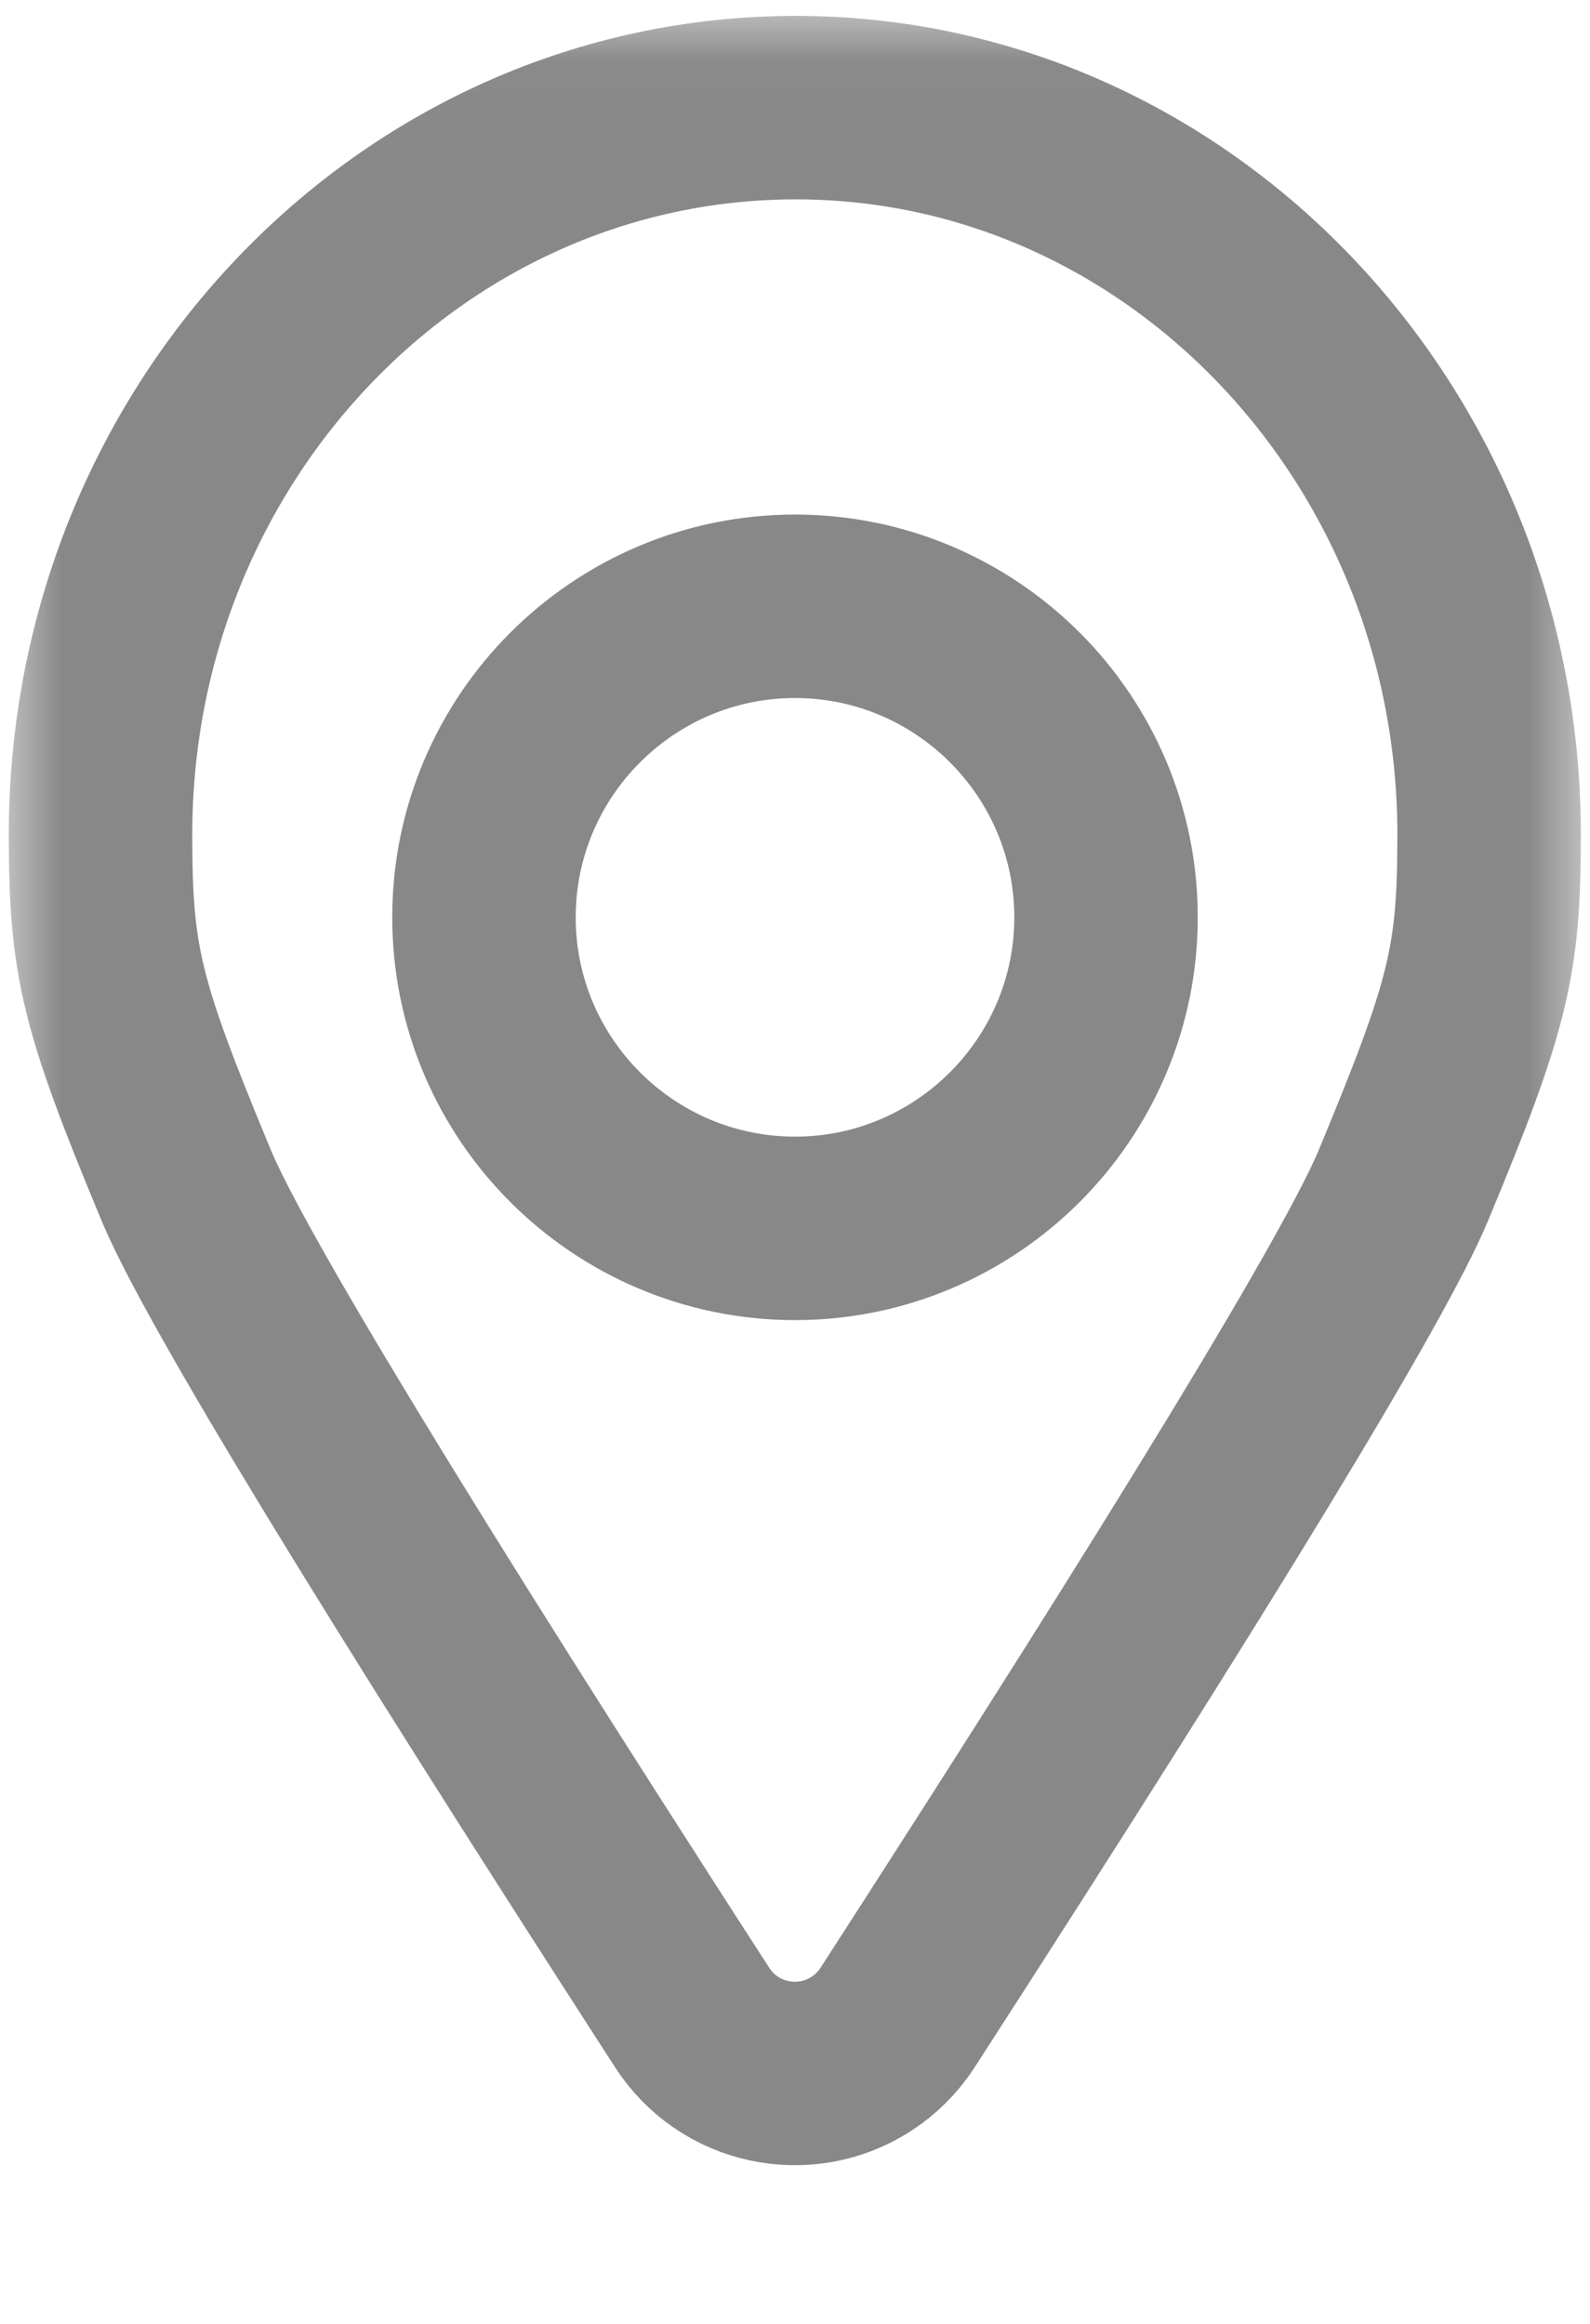 <?xml version="1.0" encoding="UTF-8"?>
<svg width="13px" height="19px" viewBox="0 0 13 19" version="1.1" xmlns="http://www.w3.org/2000/svg" xmlns:xlink="http://www.w3.org/1999/xlink">
    <!-- Generator: Sketch 52.2 (67145) - http://www.bohemiancoding.com/sketch -->
    <title>地点icon@2x</title>
    <desc>Created with Sketch.</desc>
    <defs>
        <polygon id="path-1" points="0 0.019 12.997 0.019 12.997 18.977 0 18.977"></polygon>
    </defs>
    <g id="下单" stroke="none" stroke-width="1" fill="none" fill-rule="evenodd">
        <g id="我的订单-代发货" transform="translate(-24, -133)">
            <g id="part1" transform="translate(0, 116)">
                <g id="分组-4" transform="translate(24, 15)">
                    <g id="地点icon" transform="translate(0, 2)">
                        <g id="分组">
                            <mask id="mask-2" fill="white">
                                <use xlink:href="#path-1"></use>
                            </mask>
                            <g id="Clip-2"></g>
                            <path d="M0.822,6.823 C0.822,7.861 0.907,8.21 1.522,9.69 C1.831,10.433 3.21,12.702 5.659,16.495 L5.659,16.495 C5.958,16.959 6.577,17.092 7.041,16.793 C7.16,16.716 7.262,16.614 7.339,16.495 C9.787,12.702 11.166,10.433 11.475,9.69 C12.09,8.209 12.175,7.861 12.175,6.823 C12.175,3.547 9.633,0.88 6.507,0.88 C3.364,0.88 0.822,3.547 0.822,6.823 Z" id="Fill-1" stroke="#888888" stroke-width="1.5" mask="url(#mask-2)"></path>
                        </g>
                        <path d="M6.5,4.957 C5.098,4.957 3.957,6.098 3.957,7.5 C3.957,8.903 5.098,10.043 6.5,10.043 C7.902,10.043 9.043,8.902 9.043,7.5 C9.043,6.097 7.902,4.957 6.5,4.957" id="Fill-3" stroke="#888888" stroke-width="1.5"></path>
                    </g>
                </g>
            </g>
        </g>
    </g>
</svg>